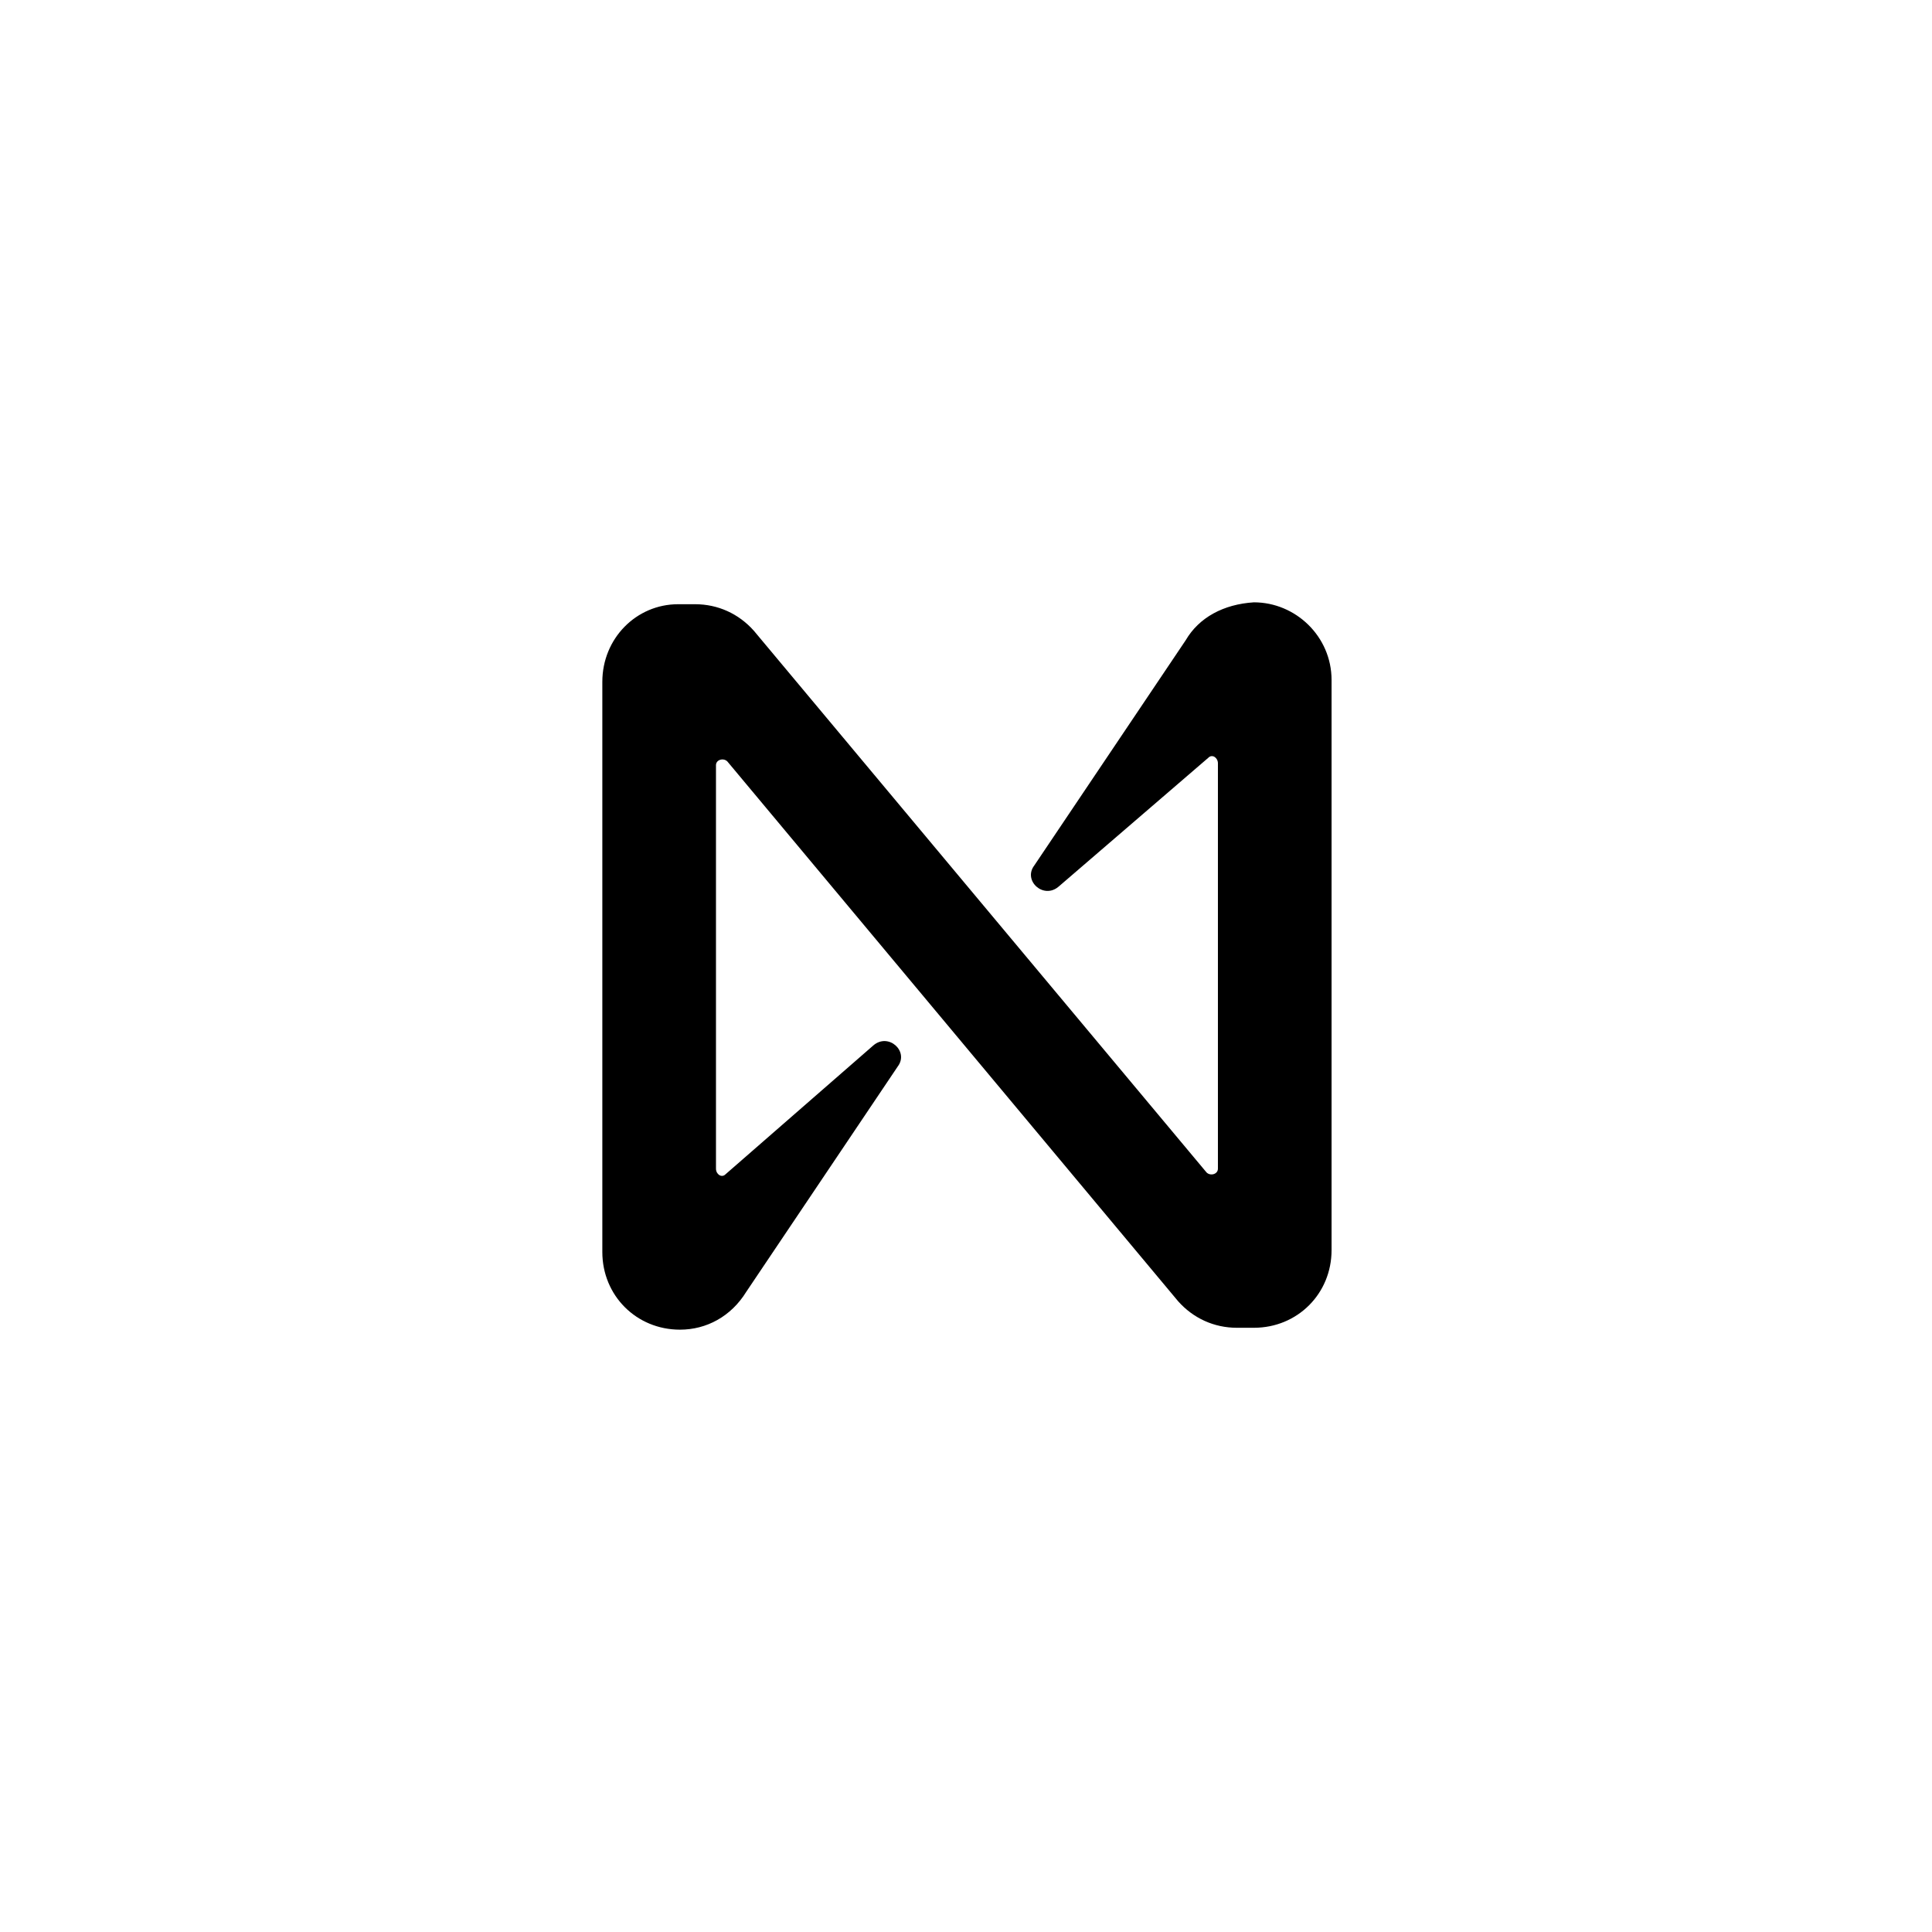 <?xml version="1.0" encoding="utf-8"?>
<!-- Generator: Adobe Illustrator 22.1.0, SVG Export Plug-In . SVG Version: 6.00 Build 0)  -->
<svg version="1.1" id="图层_1" xmlns="http://www.w3.org/2000/svg" xmlns:xlink="http://www.w3.org/1999/xlink" x="0px" y="0px"
	 viewBox="0 0 102 102" style="enable-background:new 0 0 102 102;" xml:space="preserve">
<style type="text/css">
	.st0{fill:#1B262C;}
	.st1{fill:#22313A;}
	.st2{fill:#26353D;}
	.st3{fill:#3877FF;}
	.st4{fill:#C47945;}
	.st5{fill:#A74FAA;}
	.st6{fill:#16C79A;}
	.st7{fill:#3D4A52;}
	.st8{fill:#FFFFFF;}
	.st9{fill:#282D49;}
	.st10{fill:none;stroke:#51AAF4;stroke-miterlimit:10;}
	.st11{fill:none;stroke:#FFFFFF;stroke-width:5;stroke-miterlimit:10;}
	.st12{fill:#FFFFFF;stroke:#FFFFFF;stroke-width:0.75;stroke-miterlimit:10;}
	.st13{fill:none;stroke:#22313A;stroke-width:2;stroke-miterlimit:10;}
	.st14{fill:none;stroke:#3877FF;stroke-width:2;stroke-miterlimit:10;}
	.st15{fill:none;stroke:#16C79A;stroke-width:2;stroke-miterlimit:10;}
	.st16{fill:none;stroke:#22313A;stroke-width:2;stroke-linecap:round;stroke-linejoin:round;stroke-miterlimit:10;}
	.st17{fill:#16C79A;stroke:#282D49;stroke-width:2;stroke-miterlimit:10;}
	.st18{fill:none;stroke:#C47945;stroke-width:2;stroke-miterlimit:10;}
	.st19{fill:#C47945;stroke:#22313A;stroke-width:2;stroke-miterlimit:10;}
	.st20{fill:none;stroke:#A74FAA;stroke-width:2;stroke-miterlimit:10;}
	.st21{fill:#A74FAA;stroke:#282D49;stroke-width:2;stroke-miterlimit:10;}
	.st22{fill:url(#SVGID_1_);}
	.st23{fill:#FFF0F0;}
	.st24{fill:#FF33FF;}
	.st25{fill:#5967EA;}
	.st26{fill:#0F0F0F;}
	.st27{fill:none;stroke:#282D49;stroke-width:2;stroke-miterlimit:10;}
	.st28{fill:none;stroke:#282D49;stroke-width:8;stroke-linecap:round;stroke-linejoin:round;stroke-miterlimit:10;}
	.st29{fill:#16C79A;stroke:#282D49;stroke-width:8;stroke-linecap:round;stroke-linejoin:round;stroke-miterlimit:10;}
	.st30{fill:#00EF8B;}
	.st31{fill:#16FF99;}
	.st32{clip-path:url(#SVGID_3_);}
	.st33{fill:url(#SVGID_4_);}
	.st34{fill:#633001;}
	.st35{fill:#FEDC90;}
	.st36{fill:#D1884F;}
	.st37{fill:#8247E5;}
	.st38{fill:#F3BA2F;}
	.st39{fill:url(#SVGID_5_);}
	.st40{fill:url(#SVGID_6_);}
	.st41{fill:url(#SVGID_7_);}
	.st42{fill:#343434;}
	.st43{fill:#8C8C8C;}
	.st44{fill:#3C3C3B;}
	.st45{fill:#141414;}
	.st46{fill:#393939;}
	.st47{fill:url(#SVGID_8_);}
	.st48{fill:#FF007A;}
</style>
<path d="M62.6,33.8l-8,11.9c-0.6,0.8,0.5,1.8,1.3,1.1l7.9-6.8c0.2-0.2,0.5,0,0.5,0.3v21.4c0,0.3-0.4,0.4-0.6,0.2L39.8,33.3
	c-0.8-0.9-1.9-1.4-3.1-1.4h-0.9c-2.2,0-4,1.8-4,4.1v30.1c0,2.3,1.8,4.1,4.1,4.1c1.4,0,2.7-0.7,3.5-2l8-11.9c0.6-0.8-0.5-1.8-1.3-1.1
	L38.3,62c-0.2,0.2-0.5,0-0.5-0.3V40.4c0-0.3,0.4-0.4,0.6-0.2l23.8,28.5c0.8,0.9,1.9,1.4,3.1,1.4h0.9c2.3,0,4.1-1.8,4.1-4.1V35.9
	c0-2.3-1.9-4.1-4.1-4.1C64.6,31.9,63.3,32.6,62.6,33.8z"/>
</svg>
